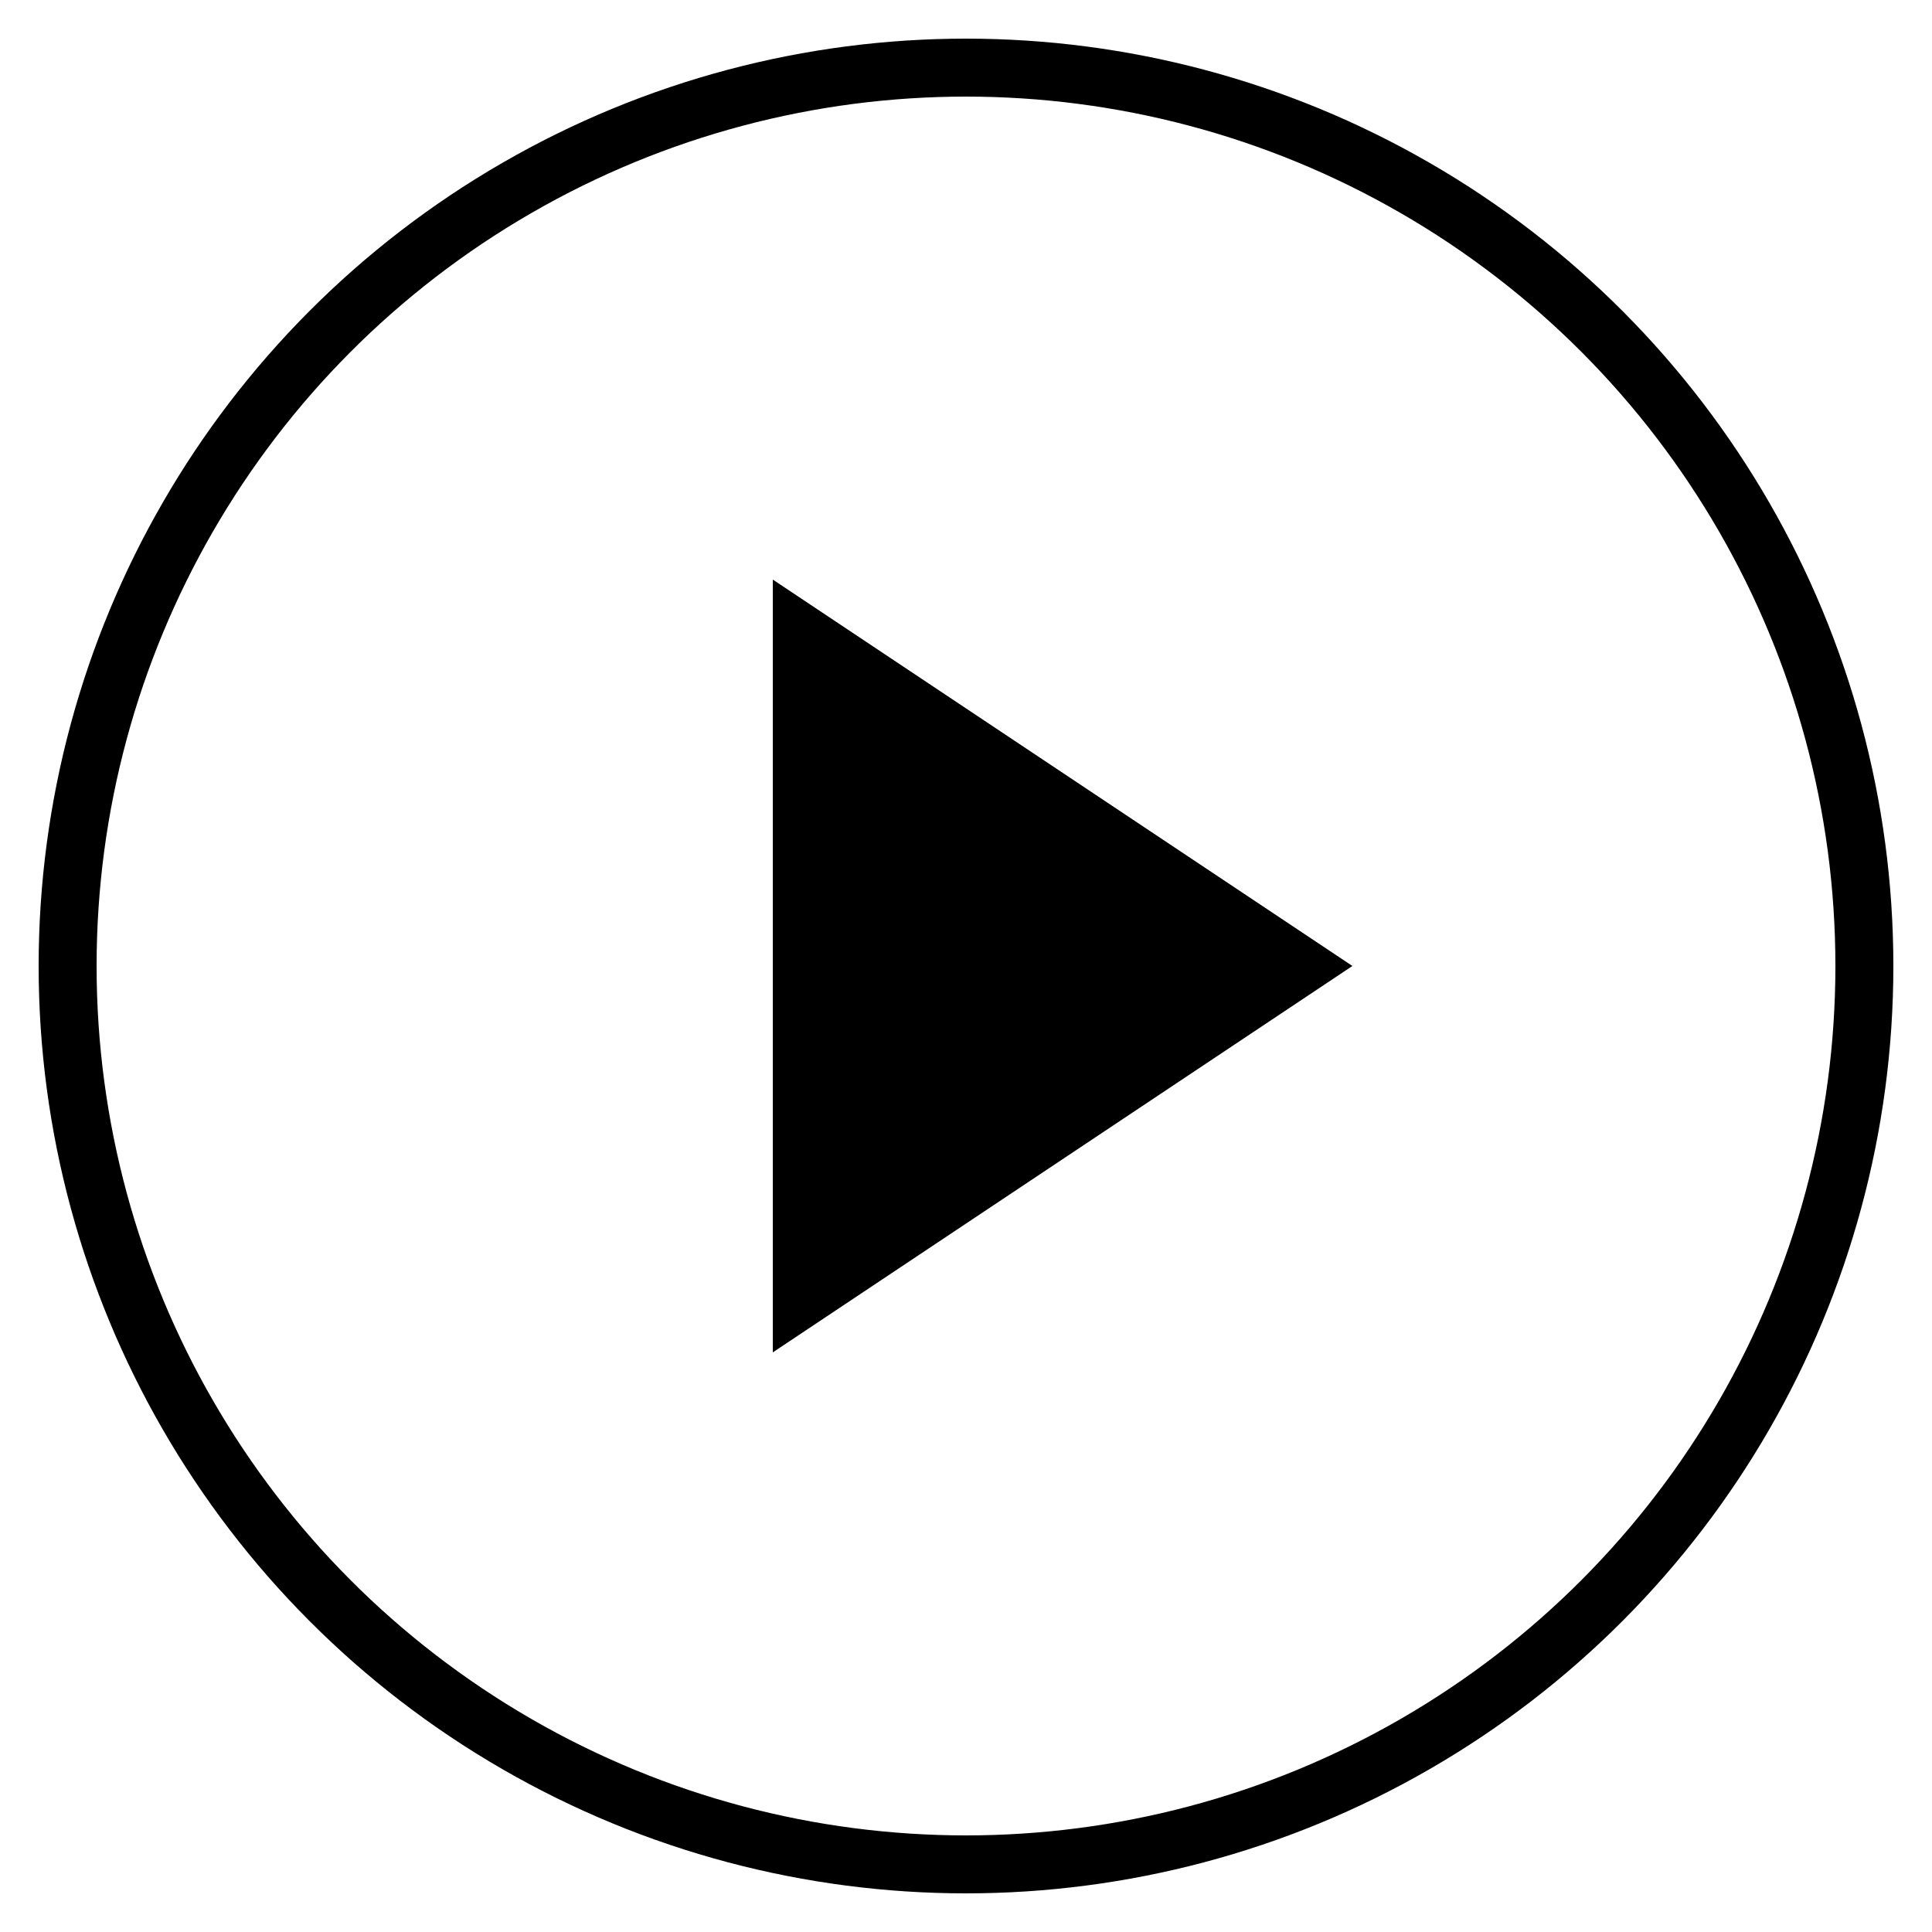 <svg width="100" height="100" viewBox="0 0 100 100" fill="none" xmlns="http://www.w3.org/2000/svg">
  <!-- Outer ring with stroke width 3 -->
  <circle cx="50" cy="50" r="46.5" stroke="currentColor" stroke-width="3" fill="none" />

  <!-- Play triangle -->
  <polygon points="40,30 70,50 40,70" fill="currentColor" />
</svg>